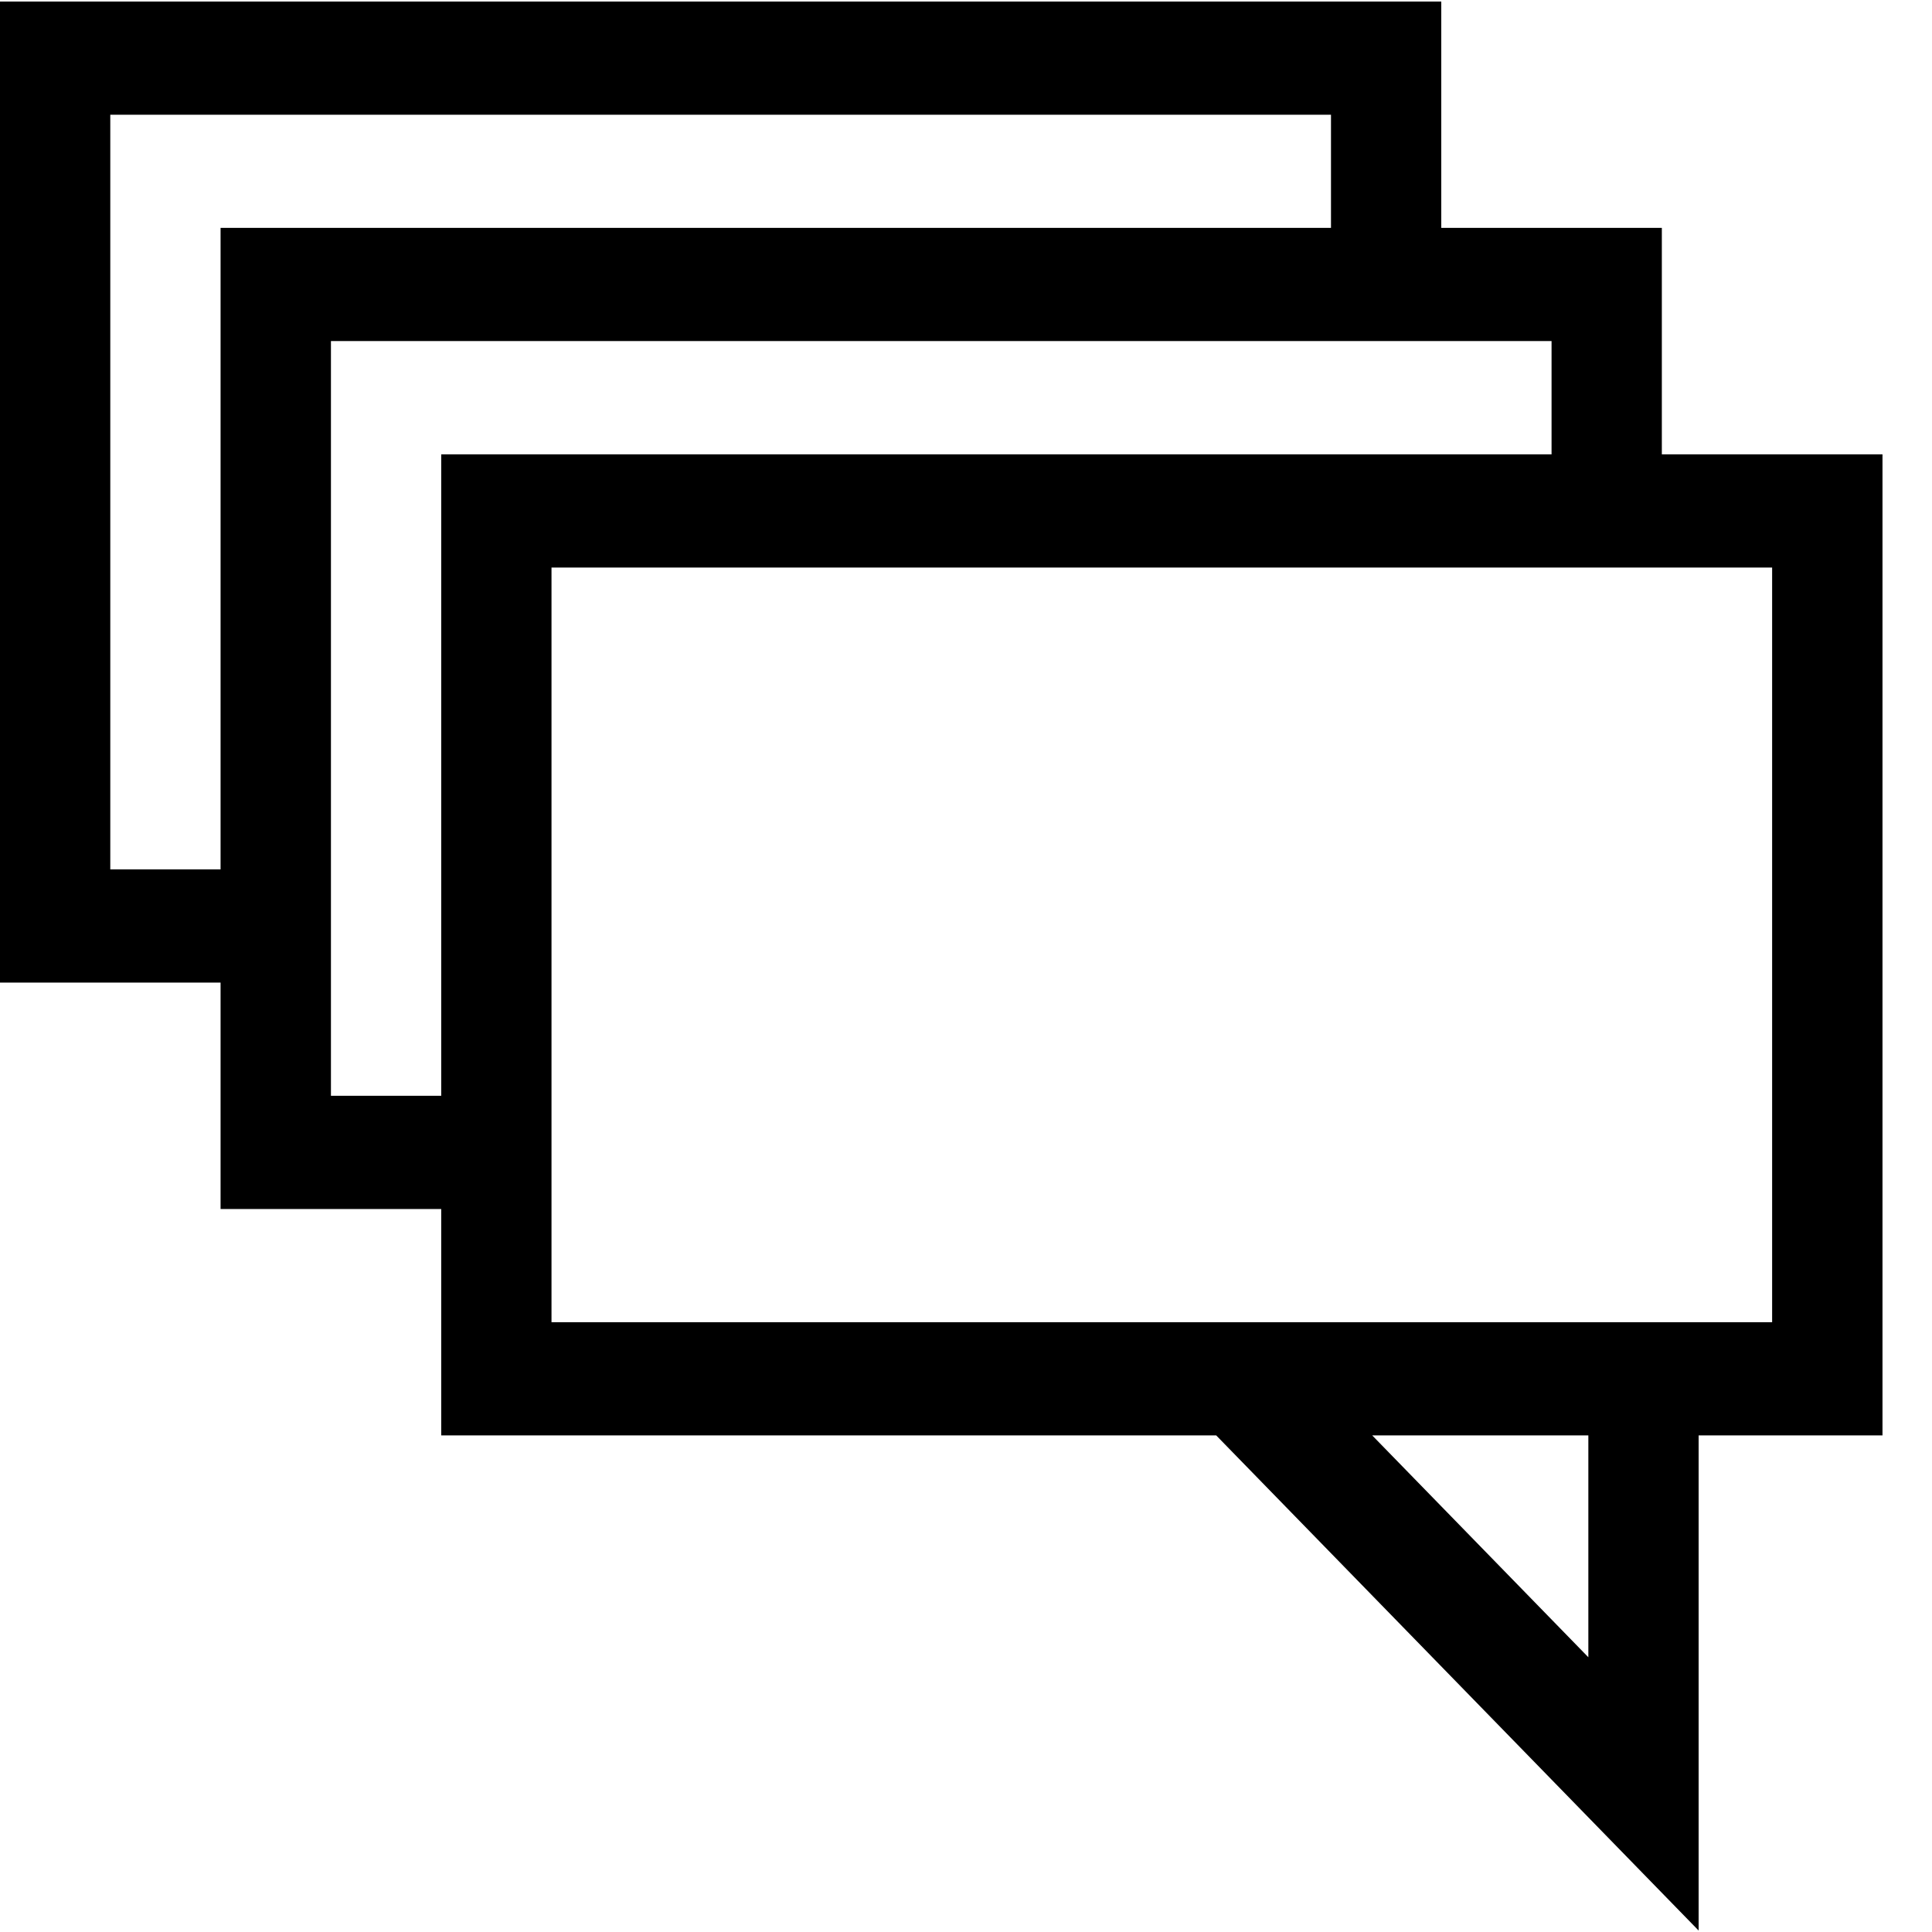 <svg width="24" height="24" viewBox="0 0 24 24" fill="none" xmlns="http://www.w3.org/2000/svg">
<path d="M20.644 5.644V2.831H17.904V0.019H0V12.206H2.74V15.019H5.481V17.831H15.108L21.101 23.982V17.831H23.385V5.644H20.644ZM2.74 10.8H1.37V1.425H16.534V2.831H2.74V10.8ZM5.481 13.612H4.111V4.237H19.274V5.644H5.481V13.612ZM19.731 20.587L17.046 17.831H19.731V20.587ZM22.014 16.425H6.851V7.05H22.014V16.425Z" fill="currentColor"/>
</svg>
